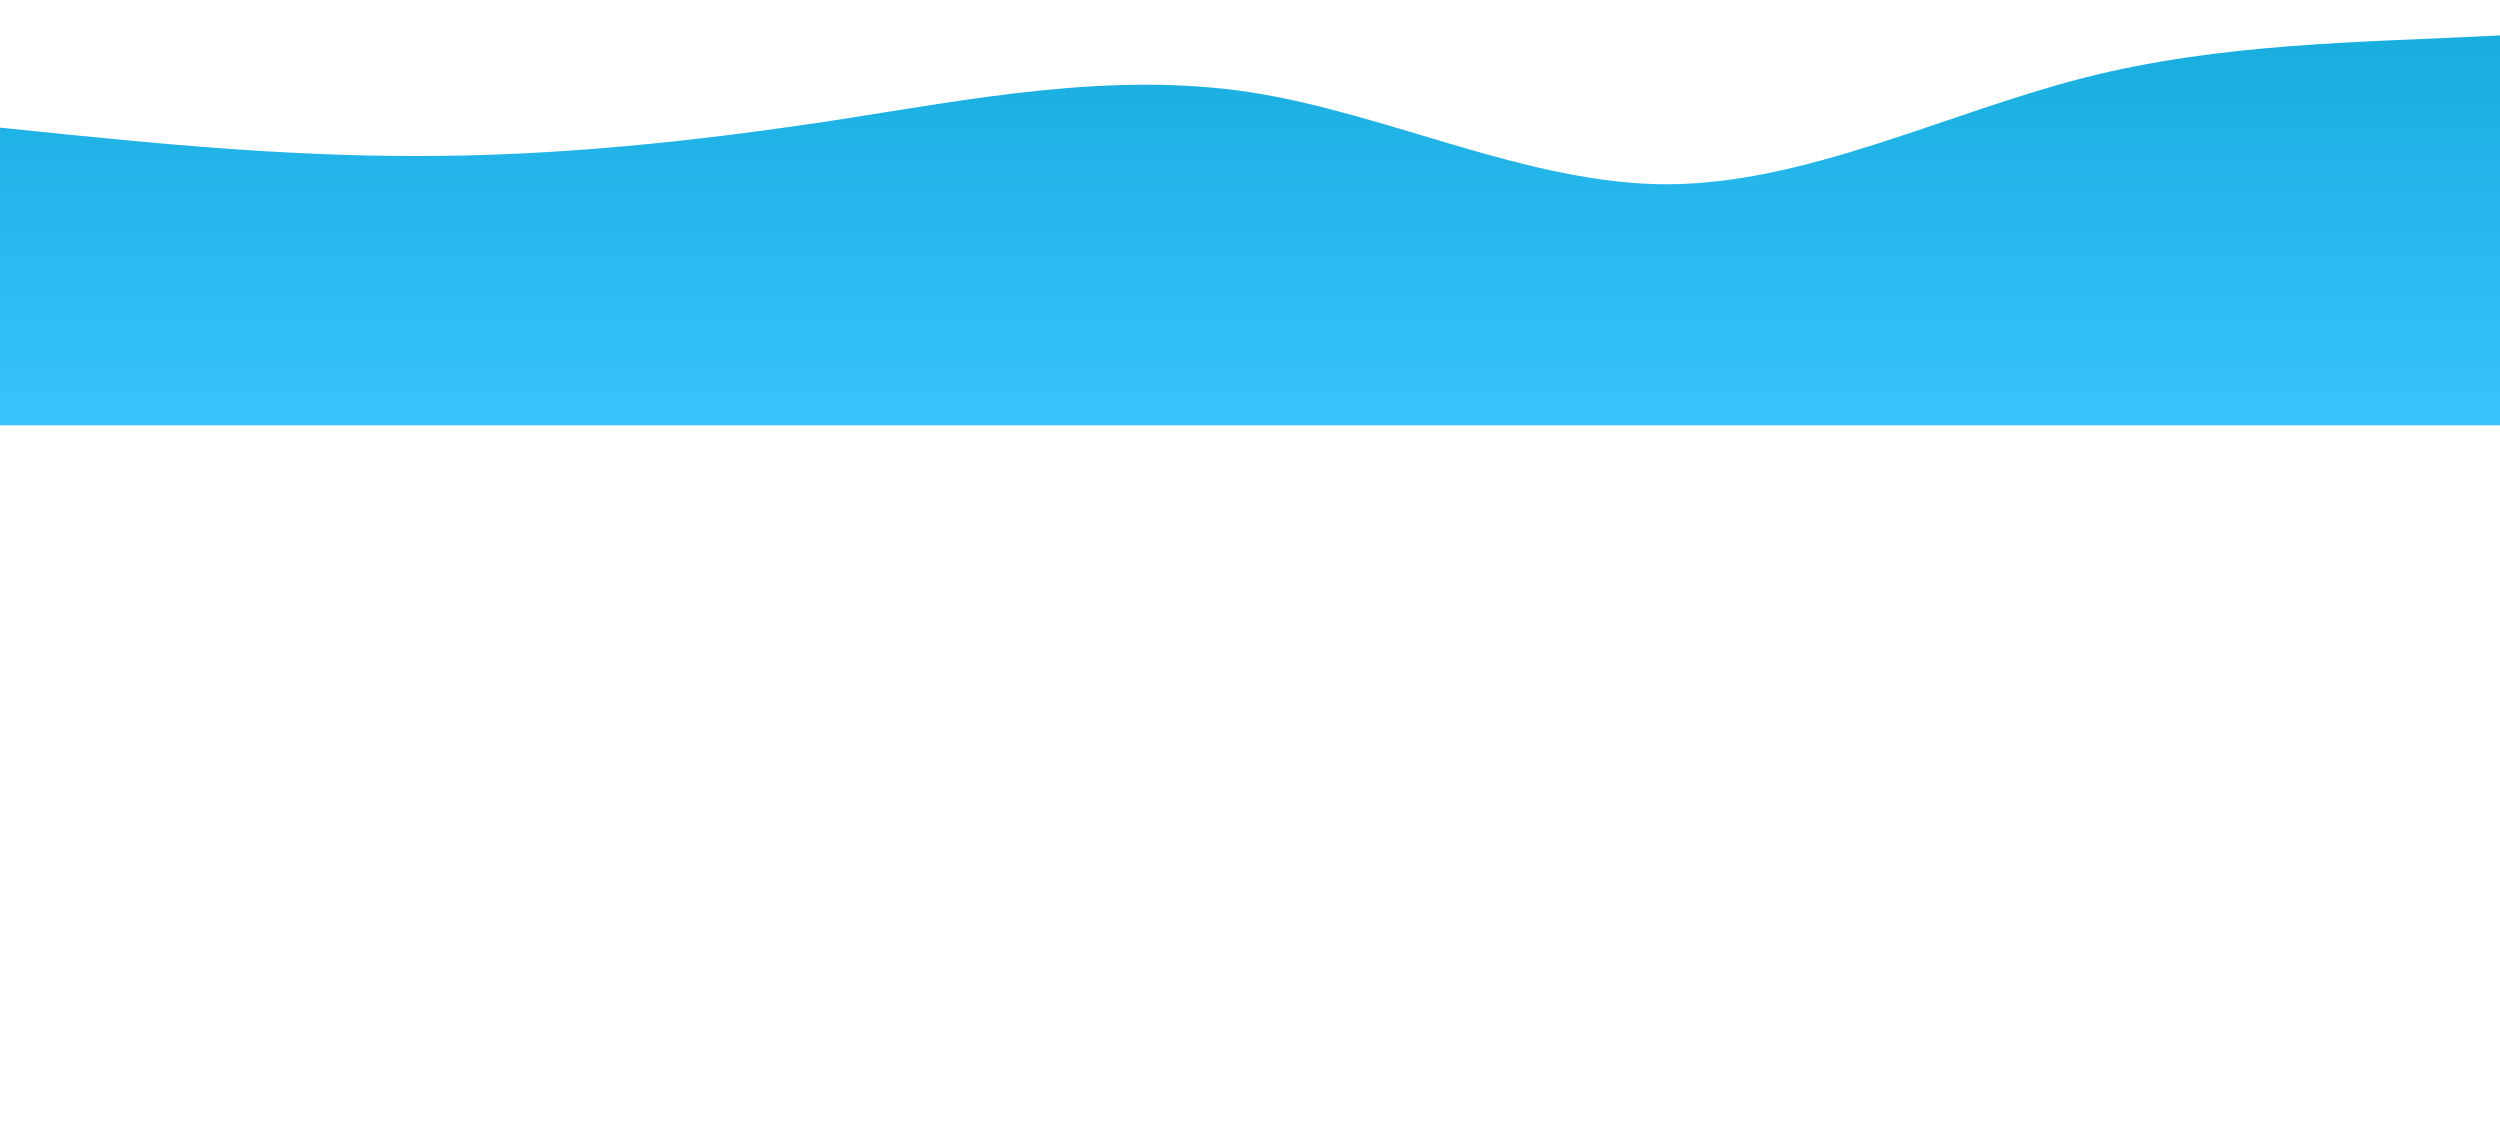 <svg id="wave" style="transform:rotate(0deg); transition: 0.3s" viewBox="0 0 2880 1300" version="1.1" xmlns="http://www.w3.org/2000/svg"><defs><linearGradient id="sw-gradient-0" x1="0" x2="0" y1="1" y2="0"><stop stop-color="rgba(56.957, 194.623, 255, 1)" offset="0%"></stop><stop stop-color="rgba(21.704, 172.134, 218.892, 1)" offset="100%"></stop></linearGradient></defs><path style="transform:translate(0, 0px); opacity:1" fill="url(#sw-gradient-0)" d="M0,147L80,155.2C160,163,320,180,480,179.7C640,180,800,163,960,138.8C1120,114,1280,82,1440,106.2C1600,131,1760,212,1920,212.3C2080,212,2240,131,2400,89.8C2560,49,2720,49,2880,40.8C3040,33,3200,16,3360,40.8C3520,65,3680,131,3840,138.8C4000,147,4160,98,4320,89.8C4480,82,4640,114,4800,179.7C4960,245,5120,343,5280,359.3C5440,376,5600,310,5760,310.3C5920,310,6080,376,6240,400.2C6400,425,6560,408,6720,343C6880,278,7040,163,7200,138.8C7360,114,7520,180,7680,212.3C7840,245,8000,245,8160,253.2C8320,261,8480,278,8640,285.8C8800,294,8960,294,9120,277.7C9280,261,9440,229,9600,220.5C9760,212,9920,229,10080,253.2C10240,278,10400,310,10560,318.5C10720,327,10880,310,11040,302.2C11200,294,11360,294,11440,294L11520,294L11520,490L11440,490C11360,490,11200,490,11040,490C10880,490,10720,490,10560,490C10400,490,10240,490,10080,490C9920,490,9760,490,9600,490C9440,490,9280,490,9120,490C8960,490,8800,490,8640,490C8480,490,8320,490,8160,490C8000,490,7840,490,7680,490C7520,490,7360,490,7200,490C7040,490,6880,490,6720,490C6560,490,6400,490,6240,490C6080,490,5920,490,5760,490C5600,490,5440,490,5280,490C5120,490,4960,490,4800,490C4640,490,4480,490,4320,490C4160,490,4000,490,3840,490C3680,490,3520,490,3360,490C3200,490,3040,490,2880,490C2720,490,2560,490,2400,490C2240,490,2080,490,1920,490C1760,490,1600,490,1440,490C1280,490,1120,490,960,490C800,490,640,490,480,490C320,490,160,490,80,490L0,490Z"></path></svg>